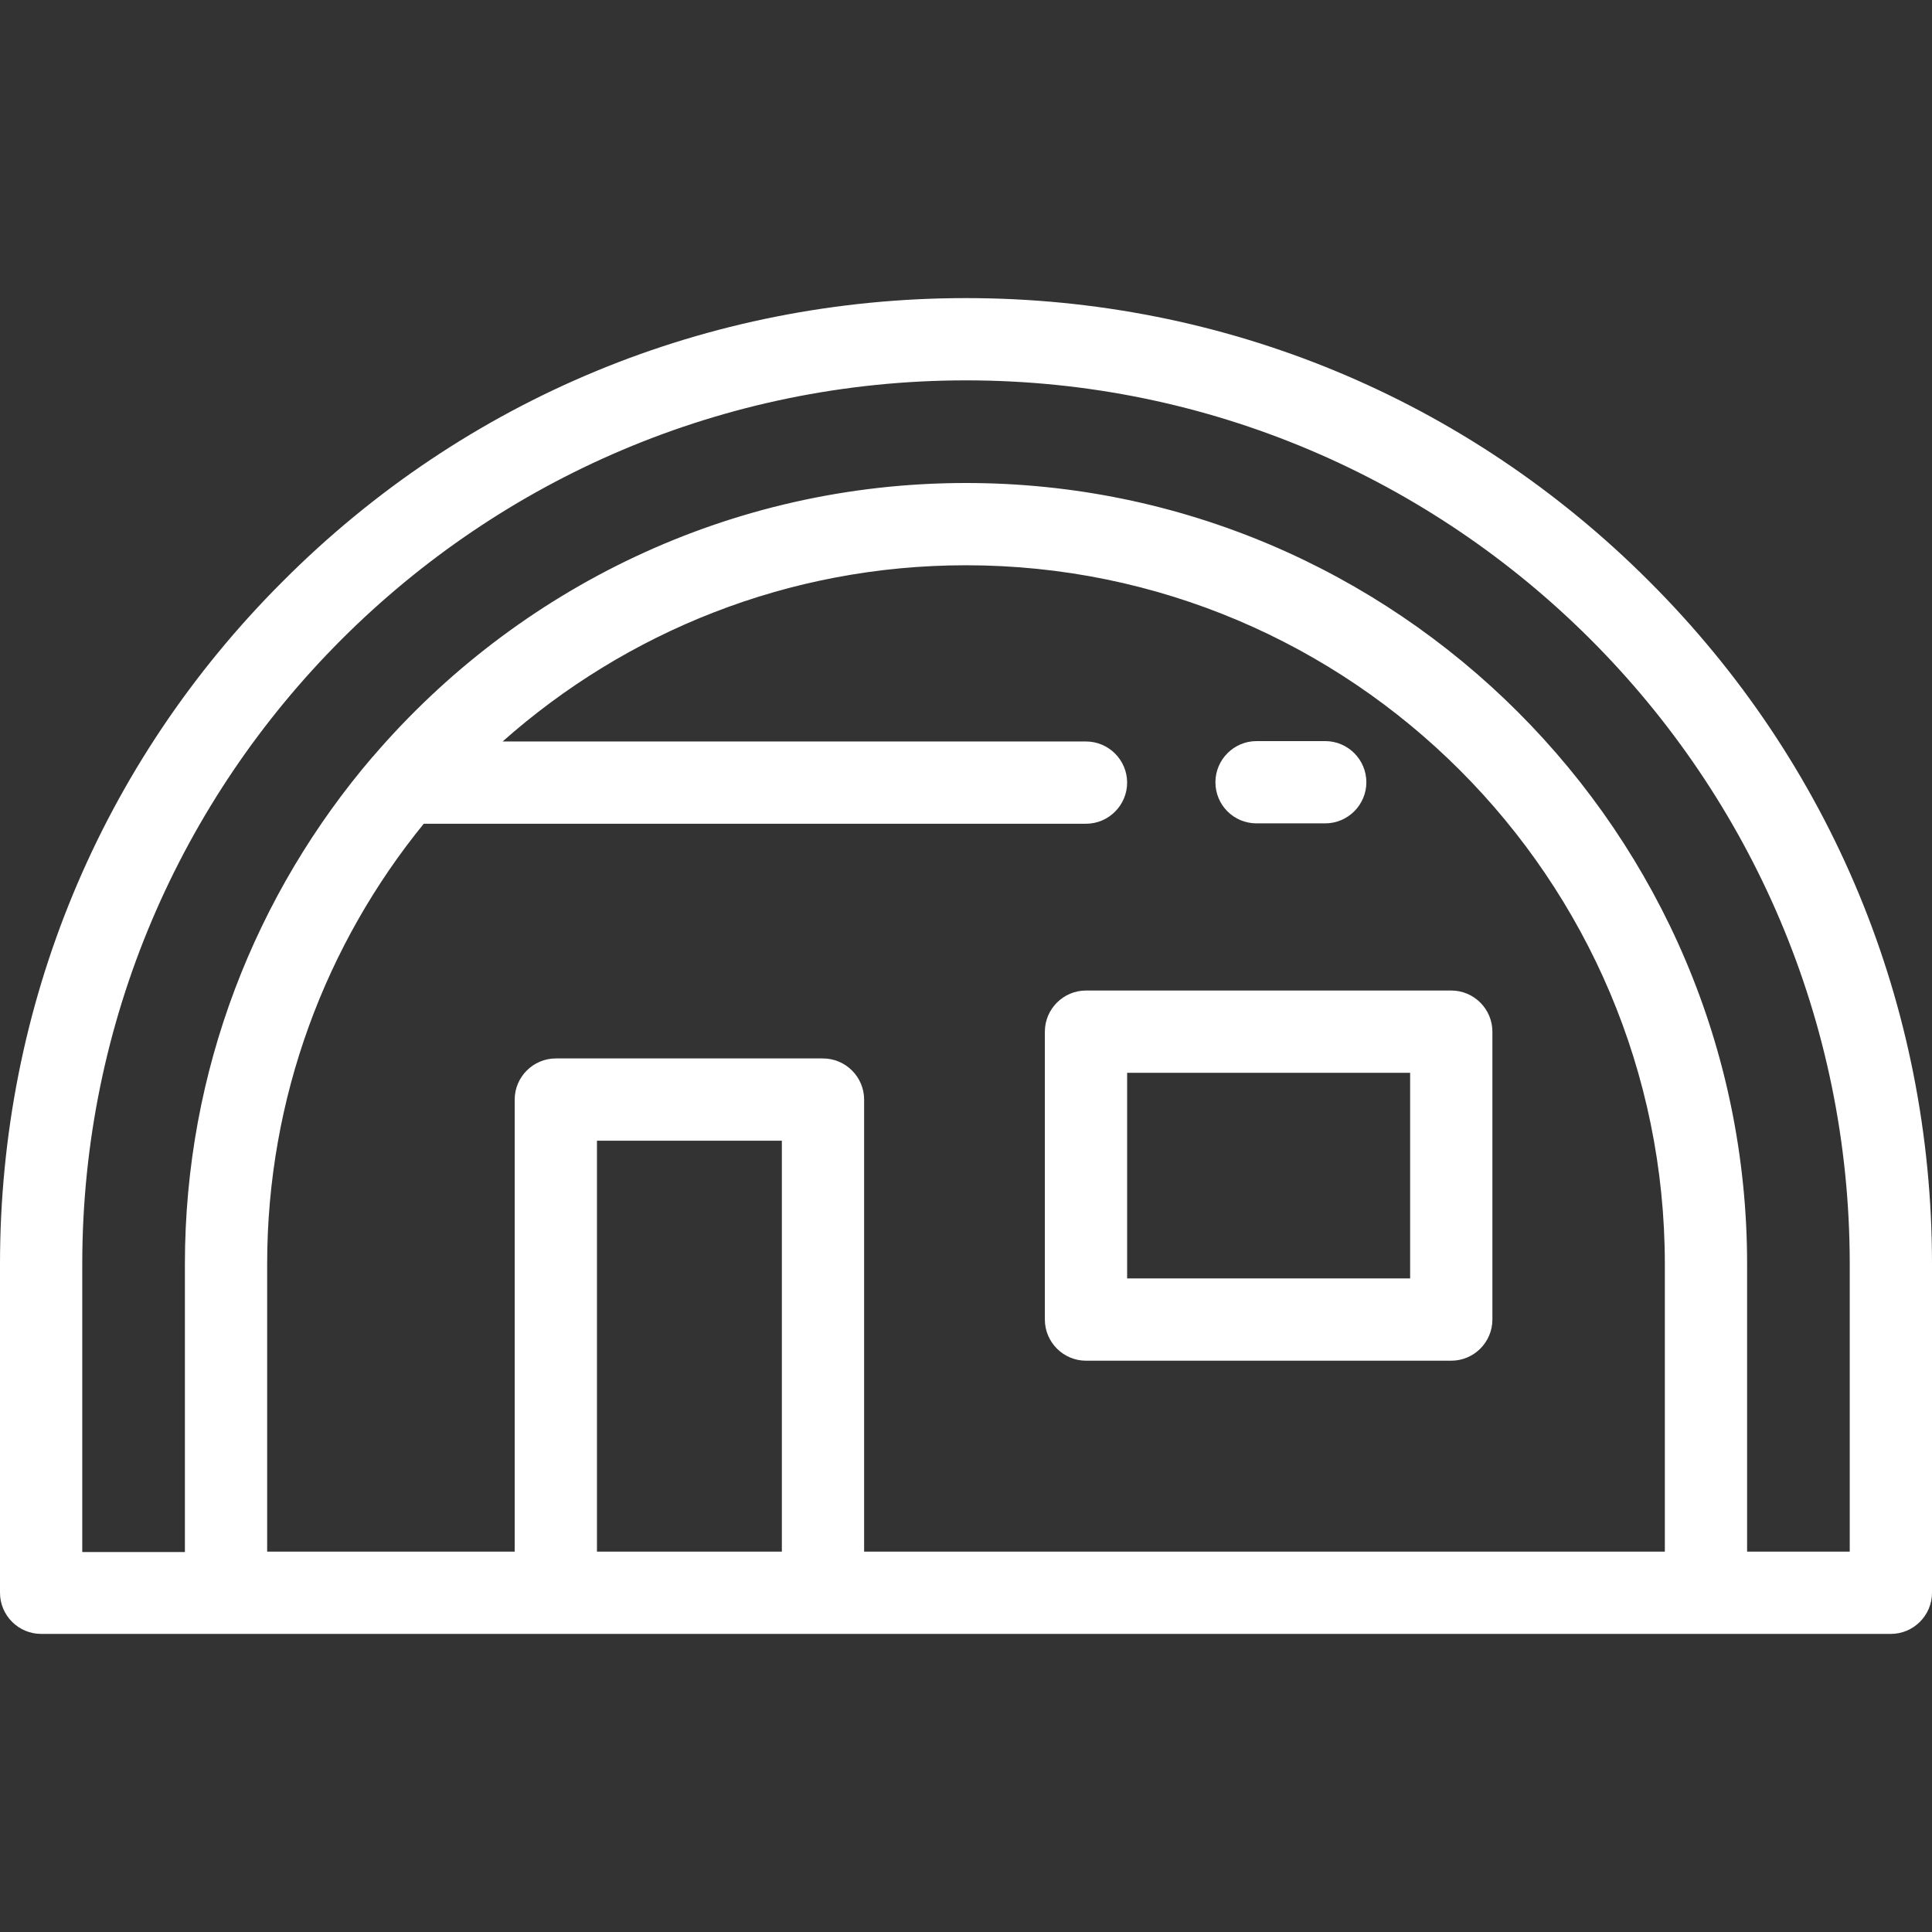 <?xml version="1.0" encoding="utf-8"?>
<!-- Generator: Adobe Illustrator 22.1.0, SVG Export Plug-In . SVG Version: 6.00 Build 0)  -->
<svg version="1.1" id="Layer_1" xmlns="http://www.w3.org/2000/svg" xmlns:xlink="http://www.w3.org/1999/xlink" x="0px" y="0px"
	 viewBox="0 0 512 512" style="enable-background:new 0 0 512 512;" xml:space="preserve">
<rect x="0" y="0" width="512" height="512" fill="#333333" stroke="none"/>
<style type="text/css">
	.st0{fill:#FFFFFF;}
</style>
<g>
	<g>
		<g>
			<path class="st0" d="M437,154c-48.4-48.4-112.6-75-181-75s-132.7,26.6-181,75C26.6,202.3,0,266.6,0,335v87.1
				c0,6,4.9,10.9,10.9,10.9h490.2c6,0,10.9-4.9,10.9-10.9V335C512,266.6,485.4,202.3,437,154z M207.2,411.2h-49V302.3h49V411.2z
				 M441.2,411.2H229V291.4c0-6-4.9-10.9-10.9-10.9h-70.8c-6,0-10.9,4.9-10.9,10.9v119.8H70.8V335c0-44.2,15.6-84.9,41.5-116.7
				h175.5c6,0,10.9-4.9,10.9-10.9s-4.9-10.9-10.9-10.9H133.2c32.7-29,75.7-46.7,122.8-46.7c102.1,0,185.2,83.1,185.2,185.2
				L441.2,411.2L441.2,411.2z M490.2,411.2H463V335c0-114.1-92.9-207-207-207c-62.7,0-119,28.1-157,72.3c-0.1,0.1-0.1,0.2-0.2,0.2
				C67.8,236.7,49,283.7,49,335v76.3H21.8V335c0-129.1,105.1-234.2,234.2-234.2S490.2,205.8,490.2,335V411.2z"/>
			<path class="st0" d="M287.8,262.5c-6,0-10.9,4.9-10.9,10.9v76.3c0,6,4.9,10.9,10.9,10.9h96.8c6,0,10.9-4.9,10.9-10.9v-76.3
				c0-6-4.9-10.9-10.9-10.9L287.8,262.5L287.8,262.5z M373.7,338.8h-75v-54.5h75V338.8z"/>
			<path class="st0" d="M333,218.2h18.2c6,0,10.9-4.9,10.9-10.9s-4.9-10.9-10.9-10.9H333c-6,0-10.9,4.9-10.9,10.9
				S326.9,218.2,333,218.2z"/>
		</g>
	</g>
</g>
</svg>
